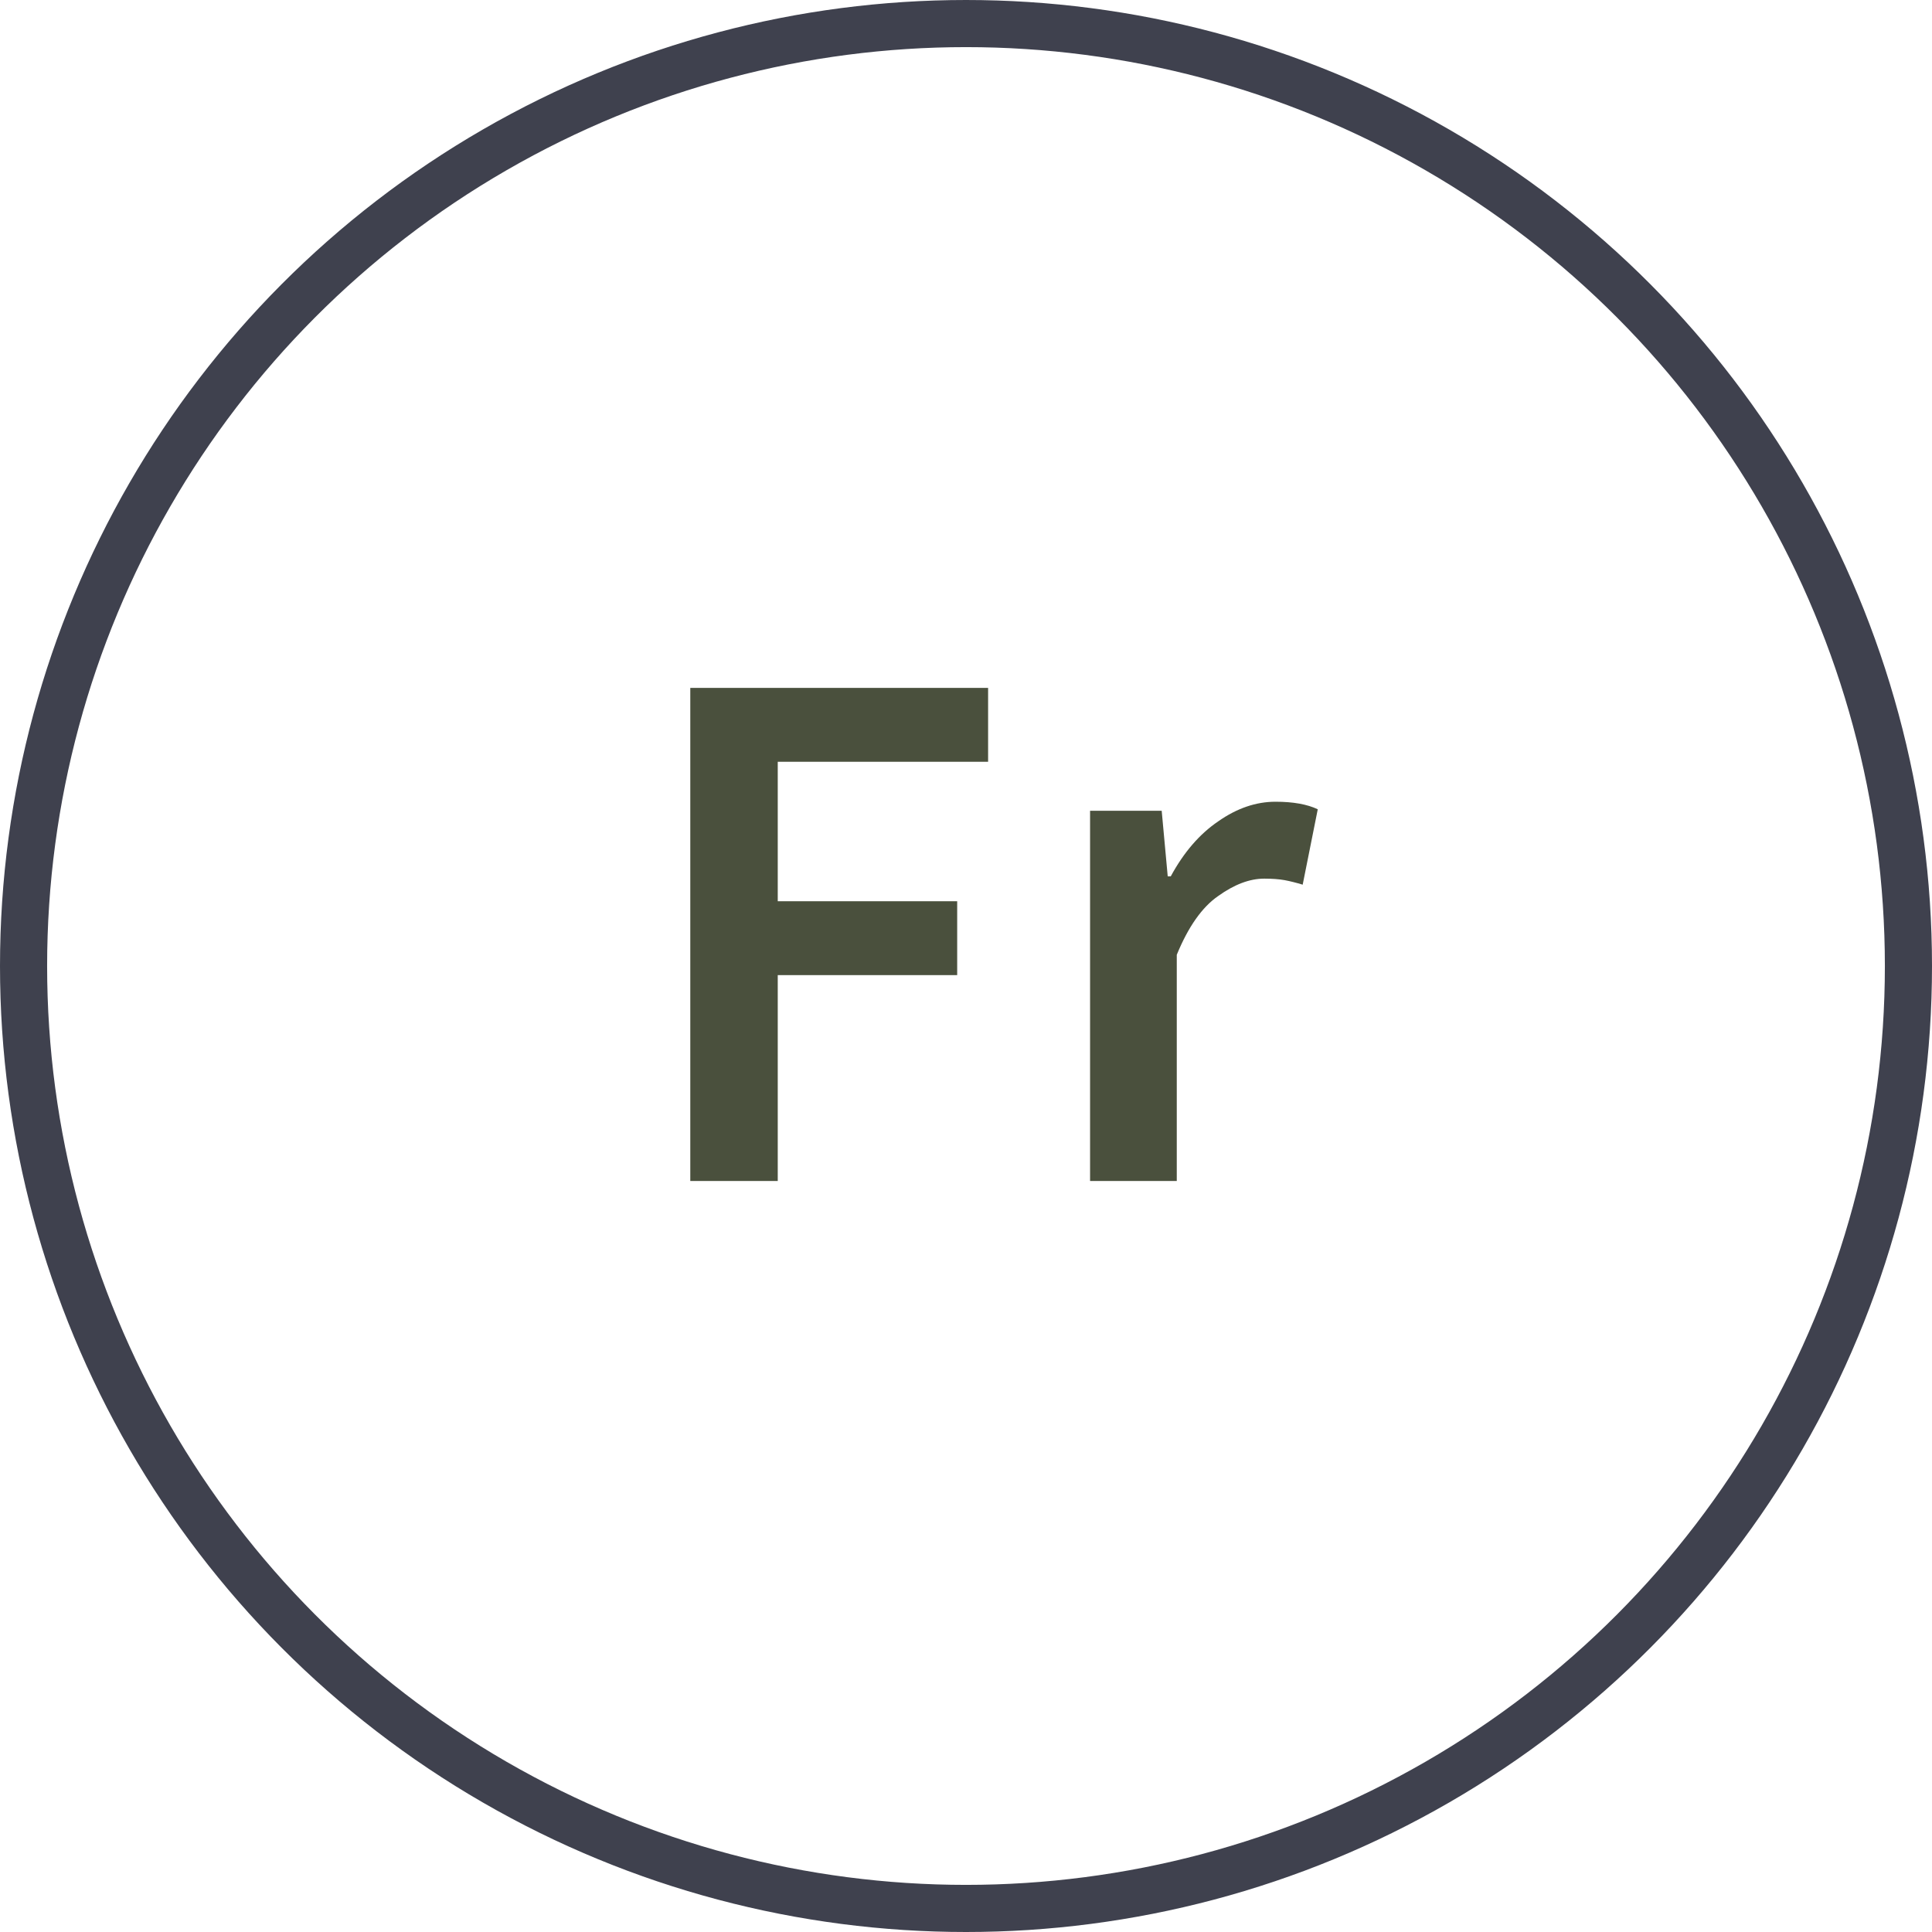 <svg width="41" height="41" viewBox="0 0 41 41" fill="none" xmlns="http://www.w3.org/2000/svg">
<path d="M14.649 25.062V14.598H20.969V16.166H16.505V19.126H20.313V20.694H16.505V25.062H14.649ZM23.133 25.062V17.206H24.653L24.781 18.598H24.845C25.122 18.086 25.459 17.697 25.853 17.43C26.248 17.153 26.653 17.014 27.069 17.014C27.442 17.014 27.741 17.068 27.965 17.174L27.645 18.774C27.506 18.732 27.378 18.7 27.261 18.678C27.144 18.657 27 18.646 26.829 18.646C26.52 18.646 26.195 18.769 25.853 19.014C25.512 19.249 25.218 19.665 24.973 20.262V25.062H23.133Z" fill="#4A503D"/>
<circle cx="20.5" cy="20.5" r="20" stroke="#3F414E"/>
</svg>
